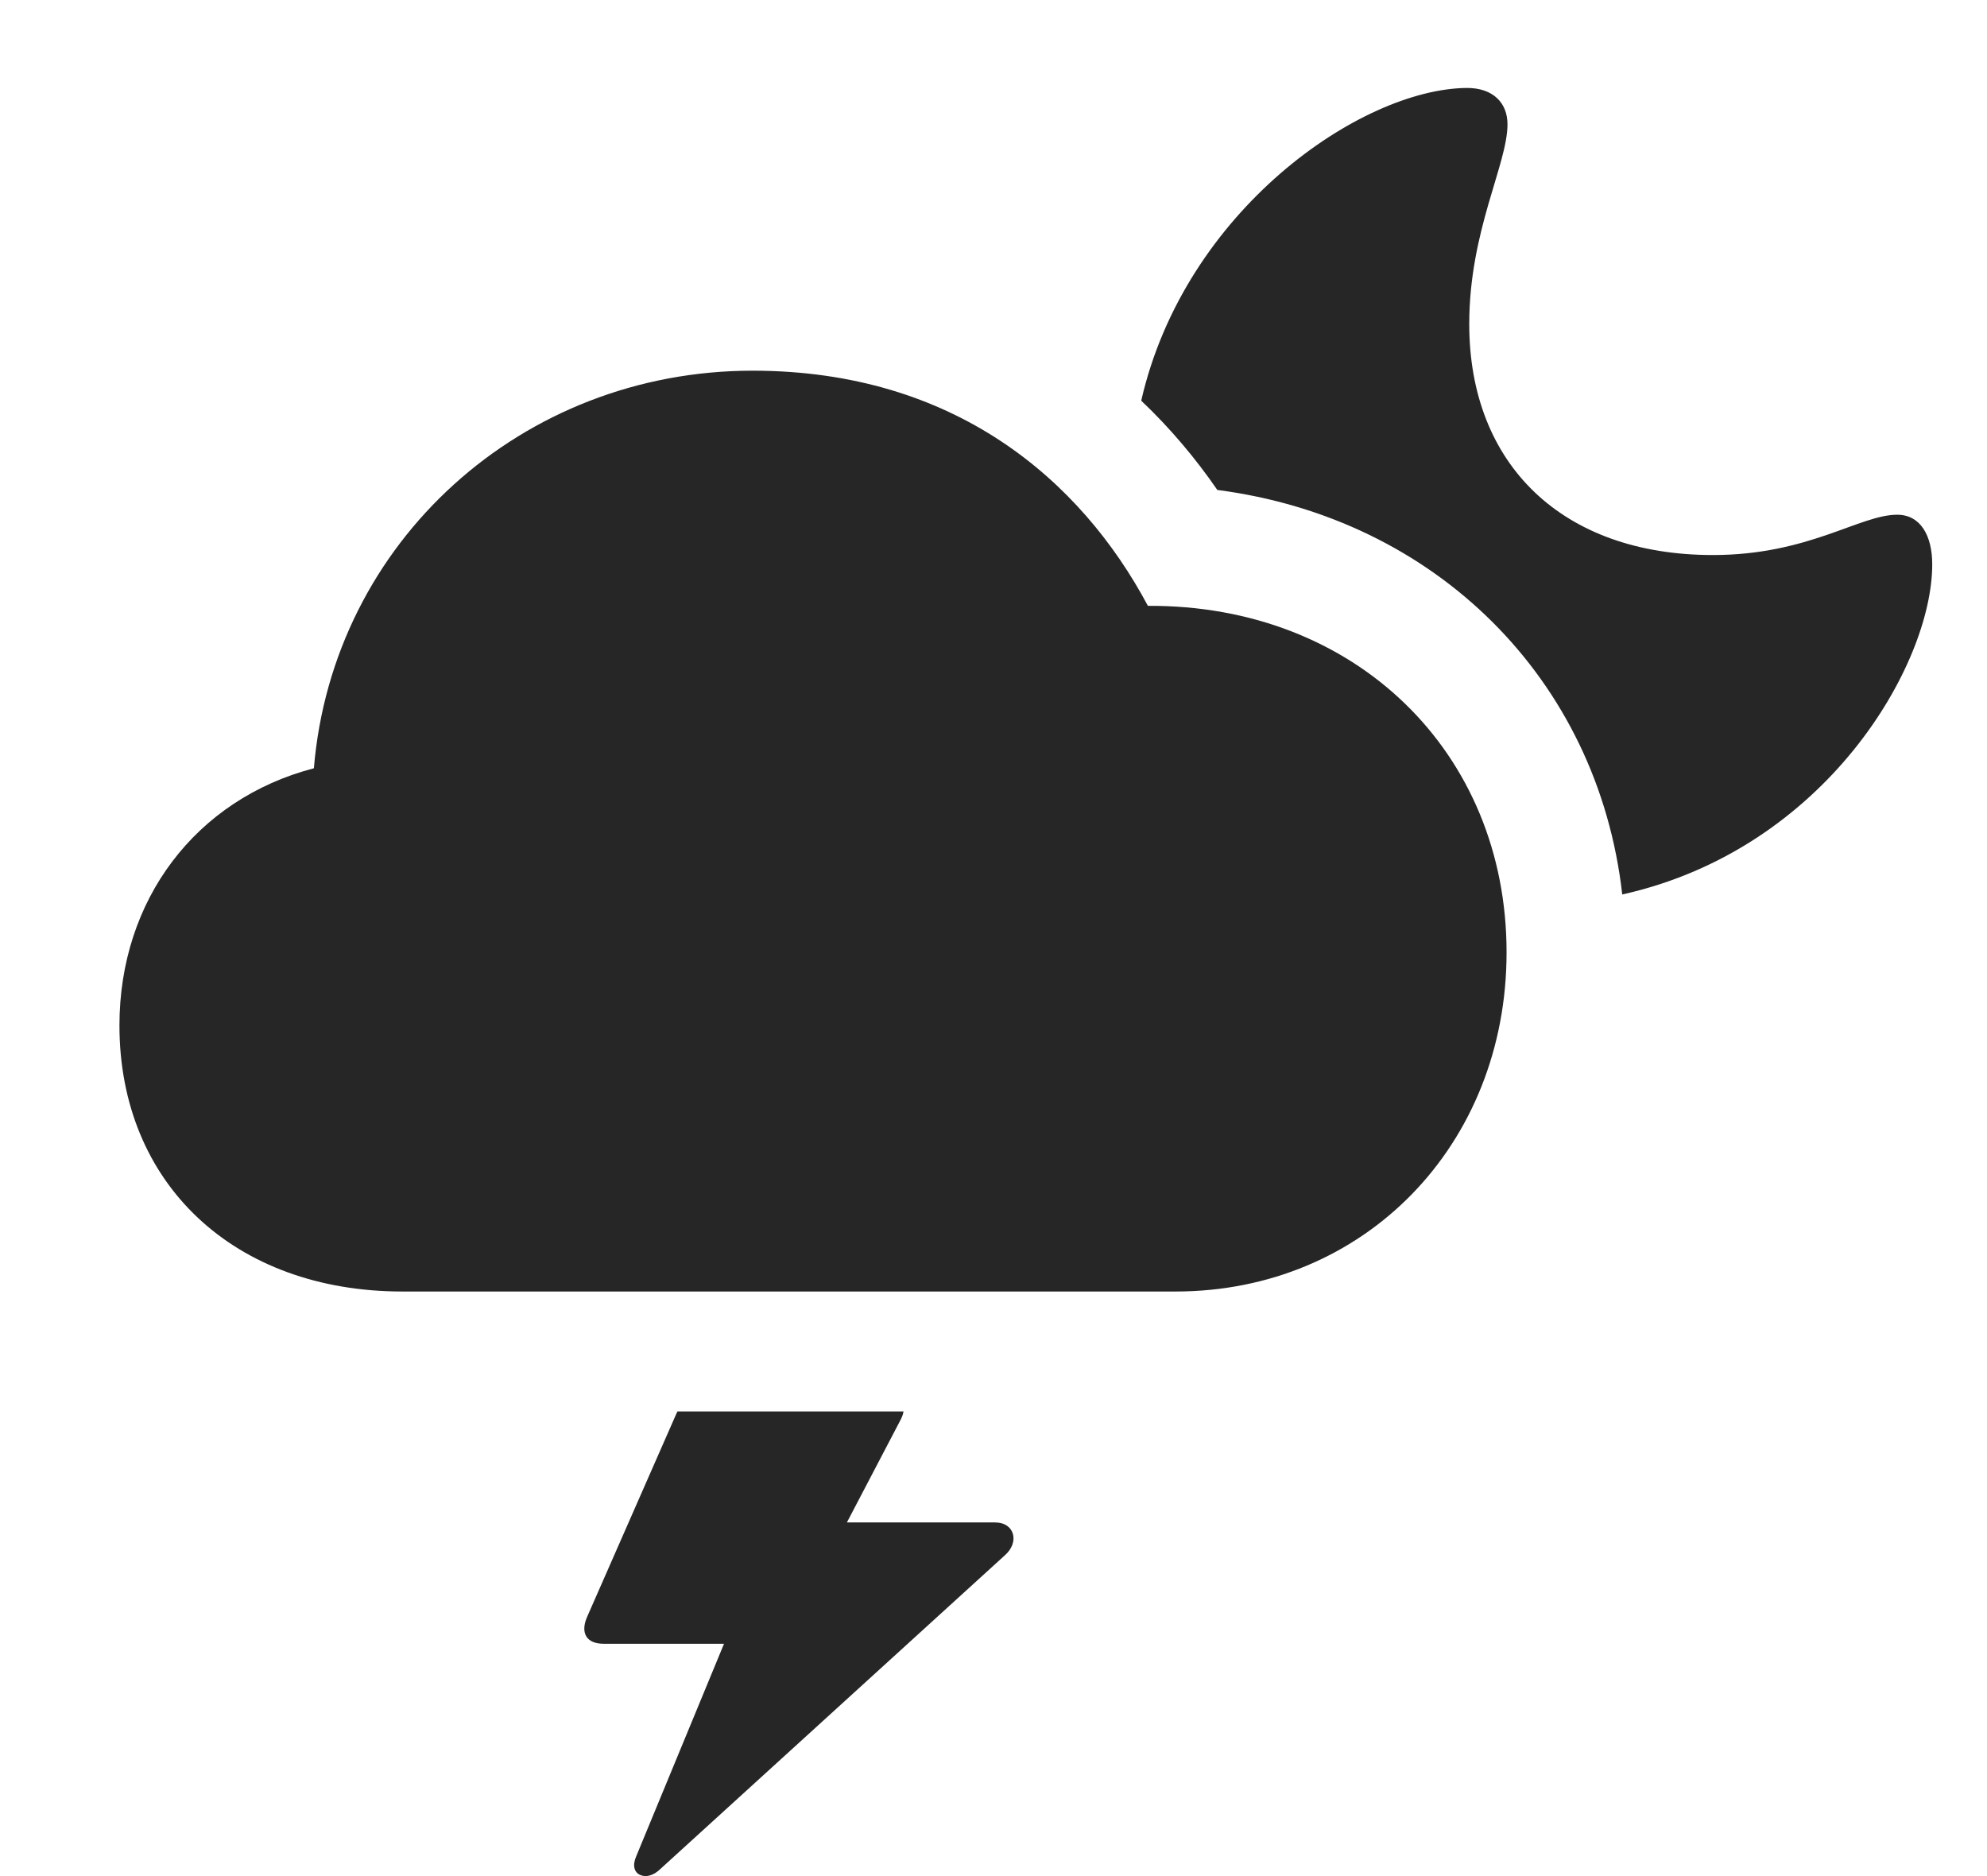 <?xml version="1.0" encoding="UTF-8"?>
<!--Generator: Apple Native CoreSVG 326-->
<!DOCTYPE svg PUBLIC "-//W3C//DTD SVG 1.1//EN" "http://www.w3.org/Graphics/SVG/1.1/DTD/svg11.dtd">
<svg version="1.1" xmlns="http://www.w3.org/2000/svg" xmlns:xlink="http://www.w3.org/1999/xlink"
       viewBox="0 0 30.076 28.393">
       <g>
              <rect height="28.393" opacity="0" width="30.076" x="0" y="0" />
              <path d="M13.629 21.493L12.819 23.041L15.062 23.041C15.36 23.041 15.436 23.342 15.208 23.54L9.995 28.286C9.893 28.386 9.778 28.415 9.69 28.376C9.6 28.337 9.57 28.232 9.629 28.096L10.959 24.877L9.136 24.877C8.877 24.877 8.785 24.715 8.882 24.481L10.229 21.415C10.238 21.396 10.246 21.378 10.254 21.361L13.676 21.361C13.67 21.402 13.654 21.446 13.629 21.493Z"
                     fill="currentColor" fill-opacity="0.85" />
              <path d="M22.818 1.881C22.818 2.489 22.239 3.493 22.239 4.904C22.239 7.028 23.647 8.4 25.927 8.4C27.376 8.4 28.149 7.79 28.717 7.79C29.066 7.79 29.247 8.101 29.247 8.541C29.247 10.065 27.631 12.853 24.555 13.537C24.186 10.277 21.729 7.844 18.426 7.415C18.098 6.939 17.715 6.482 17.274 6.064C17.932 3.186 20.594 1.347 22.2 1.331C22.598 1.329 22.818 1.556 22.818 1.881Z"
                     fill="currentColor" fill-opacity="0.85" />
              <path d="M6.092 19.546L17.792 19.546C20.648 19.546 22.804 17.334 22.804 14.413C22.804 11.384 20.512 9.151 17.375 9.169C16.36 7.265 14.448 5.61 11.391 5.61C7.903 5.61 5.037 8.198 4.751 11.627C2.962 12.095 1.808 13.621 1.808 15.519C1.808 17.915 3.548 19.546 6.092 19.546Z"
                     fill="currentColor" fill-opacity="0.85" />
       </g>
</svg>